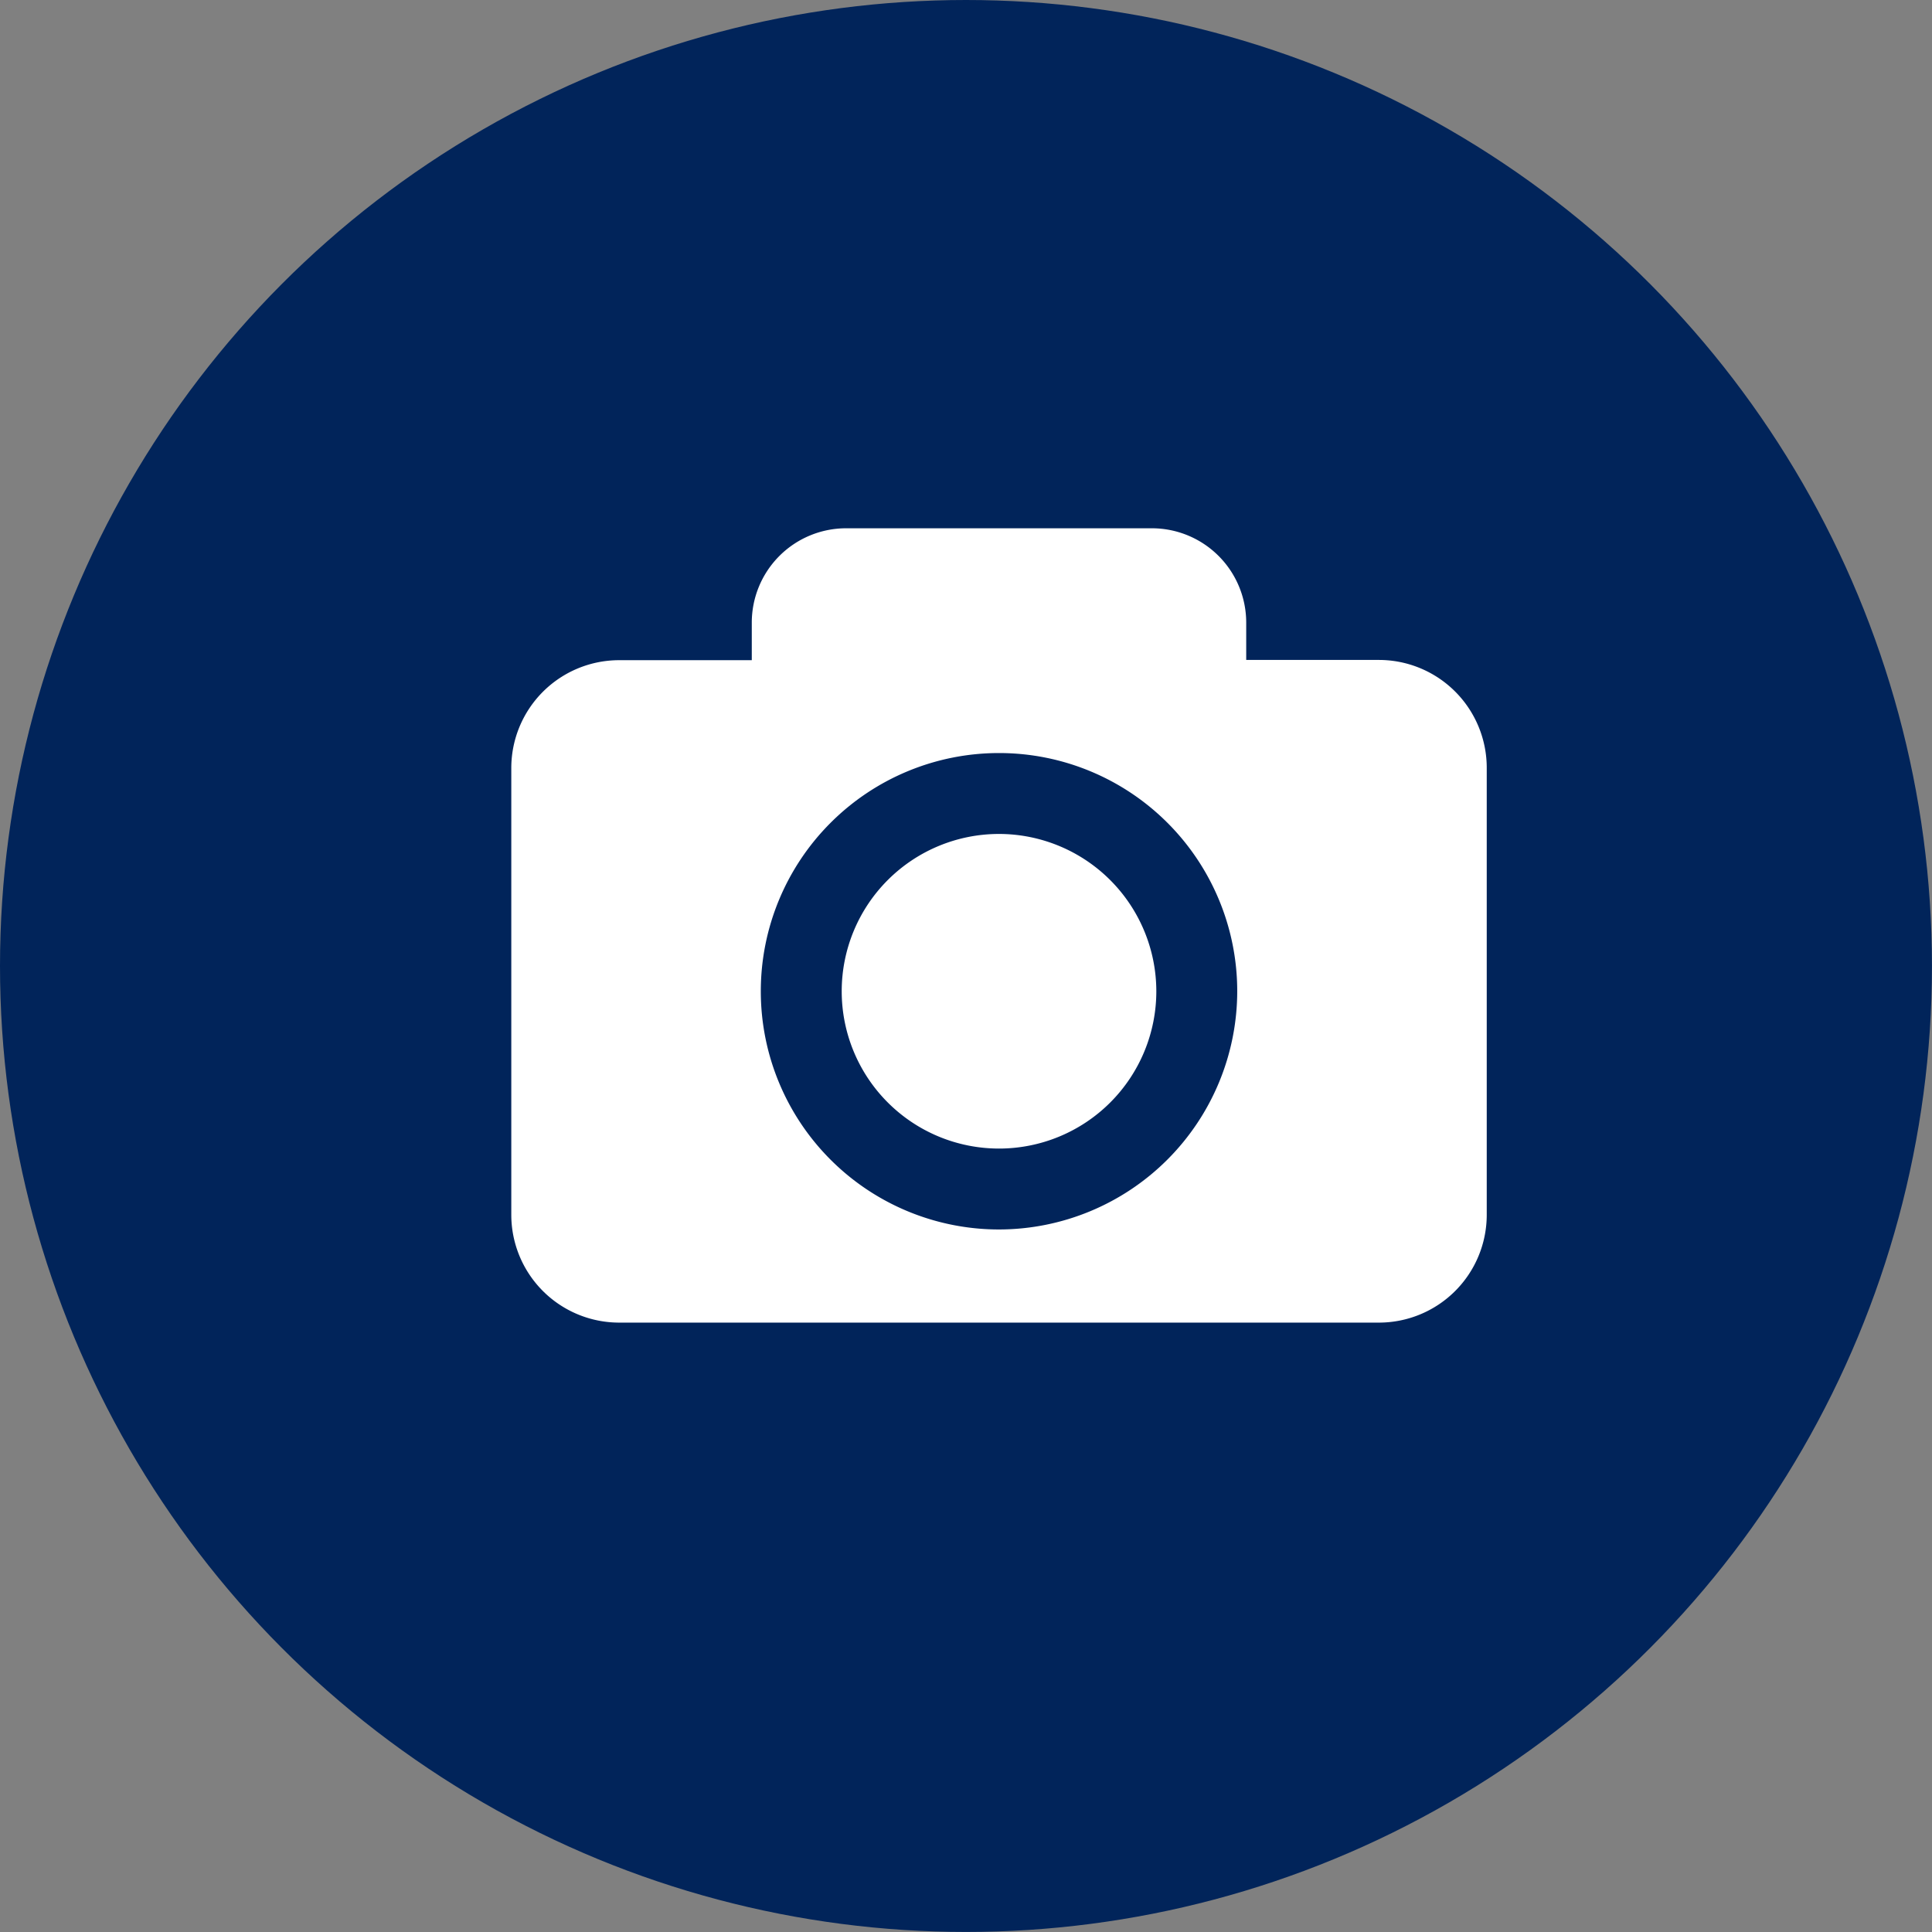 <svg xmlns="http://www.w3.org/2000/svg" viewBox="0 0 475.43 475.43"><rect x="0" y="0" width="475.43" height="475.43" fill="#808080" stroke="none"/><defs><style>.cls-1{fill:#01245a;}.cls-2{fill:#fff;}</style></defs><g id="Layer_2" data-name="Layer 2"><g id="Layer_1-2" data-name="Layer 1"><circle class="cls-1" cx="237.71" cy="237.71" r="237.71"/><path class="cls-2" d="M284.55,243.93a38.71,38.71,0,1,1-38.71-38.71A38.75,38.75,0,0,1,284.55,243.93Zm81.31-55v110a26.54,26.54,0,0,1-26.54,26.54H152.37a26.55,26.55,0,0,1-26.55-26.54V189a26.55,26.55,0,0,1,26.55-26.54H185v-9.19A23.22,23.22,0,0,1,208.24,130h75.21a23.22,23.22,0,0,1,23.22,23.22v9.18h32.65A26.55,26.55,0,0,1,365.86,189Zm-61.4,55a58.62,58.62,0,1,0-58.62,58.62A58.69,58.69,0,0,0,304.46,243.93Z"/></g></g></svg>